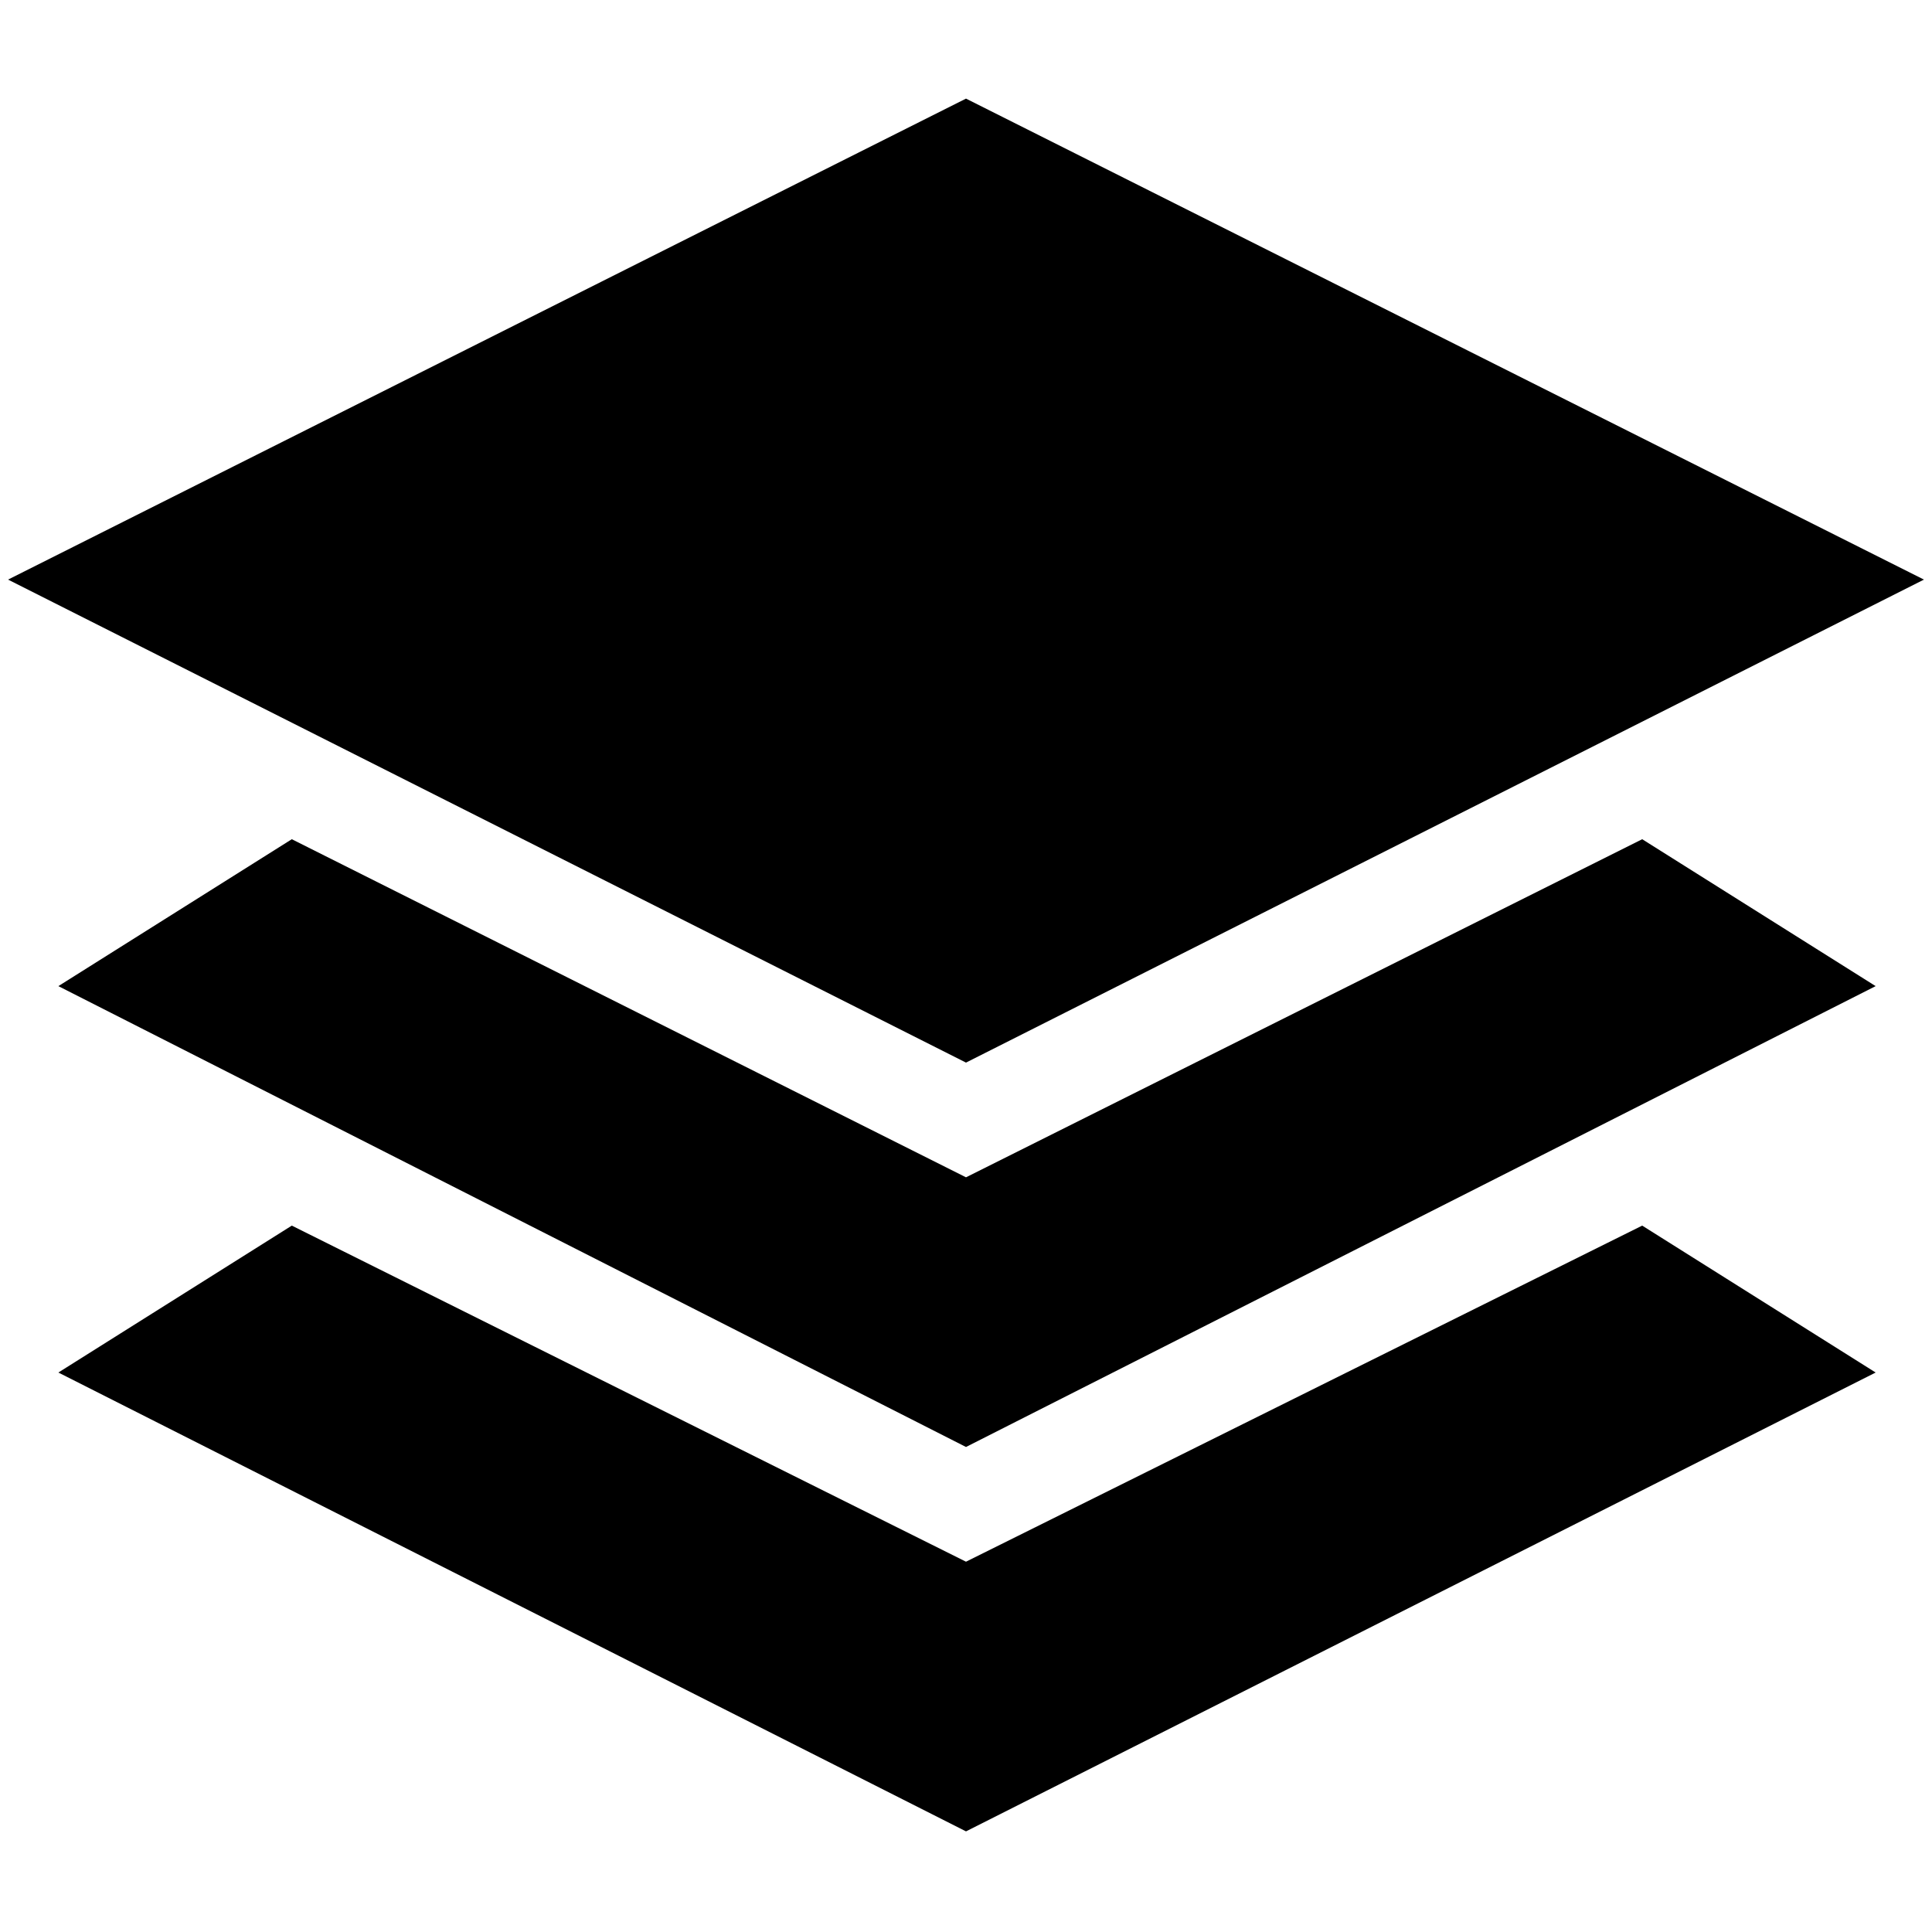 <svg xmlns="http://www.w3.org/2000/svg" height="20" viewBox="0 -960 960 960" width="20"><path d="M480-432 4-672l476-239 476 239-476 240Zm0 191L29-470l116-73 335 168 336-168 116 73-452 229Zm0 191L29-278l116-73 335 167 336-167 116 73L480-50Z"/></svg>